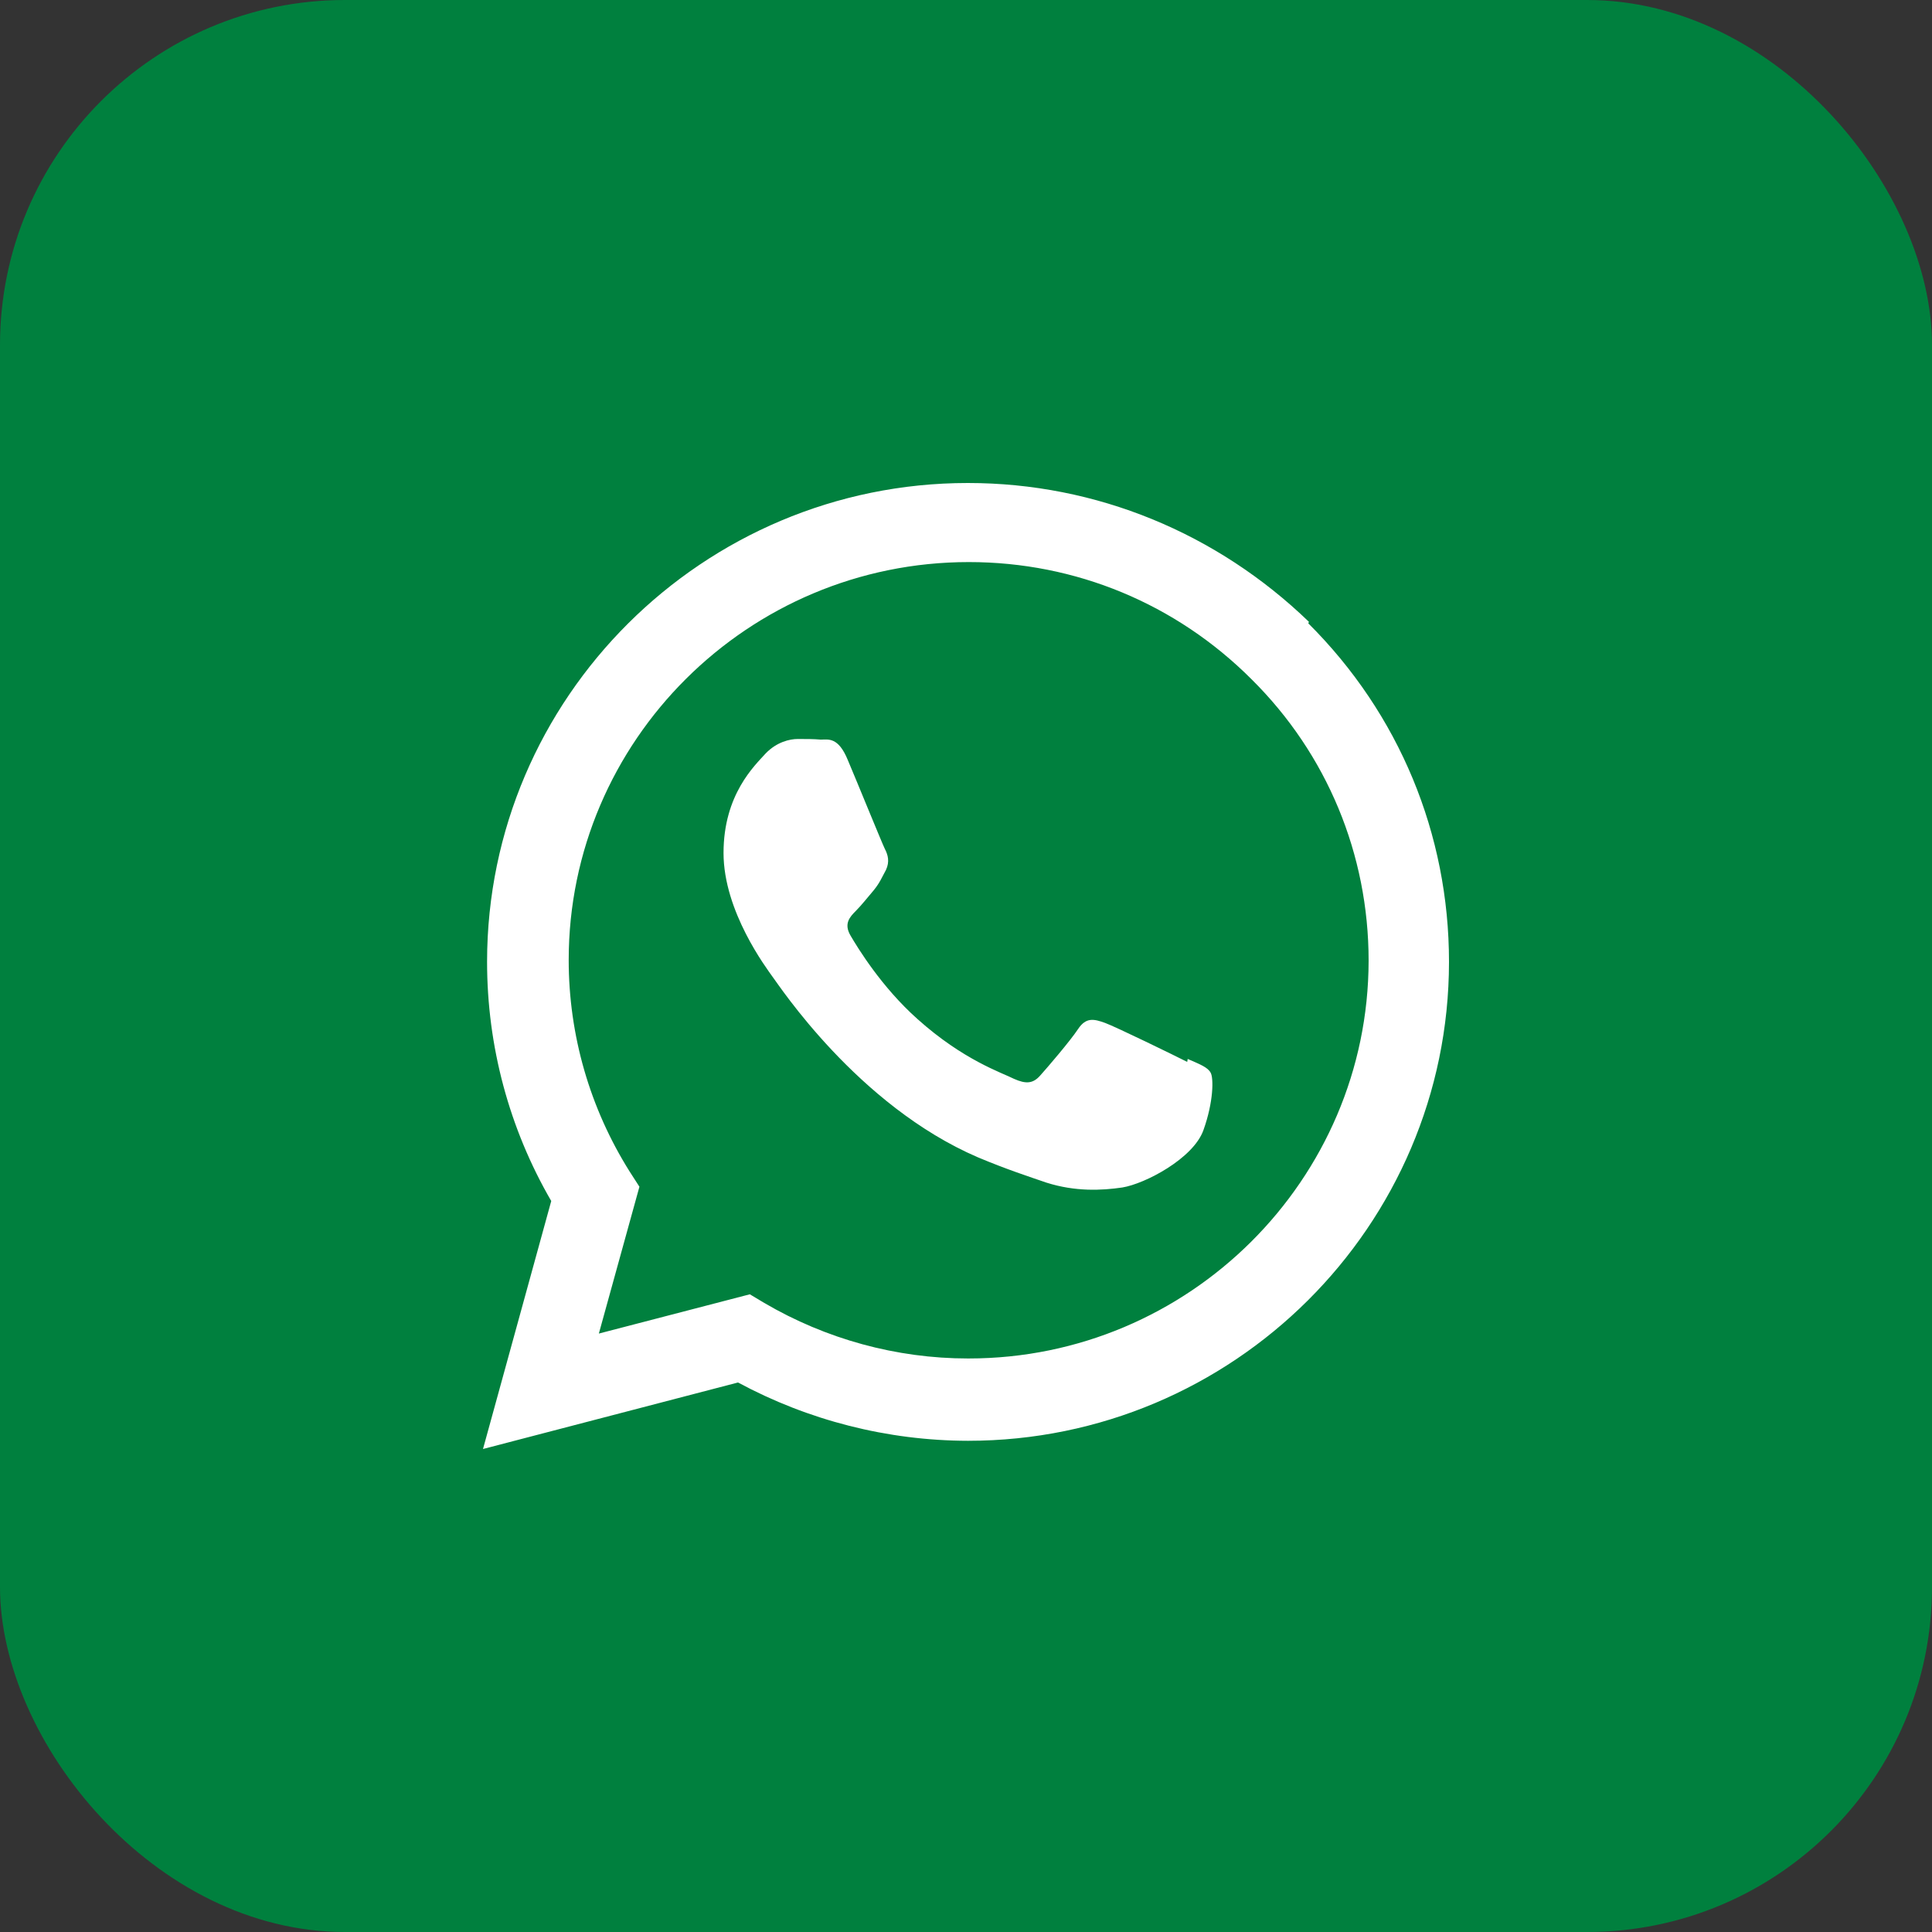 <svg width="28" height="28" viewBox="0 0 28 28" fill="none" xmlns="http://www.w3.org/2000/svg">
<rect x="0" y="0" width="28" height="28" fill="#333333" stroke="none"/>
<rect width="28" height="28" rx="5" fill="#00803E"/>
<path d="M17.206 15.39C17.031 15.301 16.176 14.884 16.016 14.825C15.857 14.768 15.741 14.738 15.624 14.914C15.511 15.085 15.176 15.476 15.073 15.59C14.971 15.704 14.87 15.713 14.697 15.636C14.522 15.547 13.961 15.365 13.296 14.768C12.776 14.305 12.43 13.736 12.327 13.56C12.225 13.387 12.316 13.289 12.403 13.202C12.482 13.123 12.578 13.002 12.667 12.897C12.751 12.792 12.778 12.722 12.84 12.608C12.897 12.485 12.868 12.389 12.824 12.303C12.781 12.216 12.432 11.357 12.287 11.015C12.148 10.675 12.002 10.719 11.895 10.719C11.795 10.71 11.678 10.71 11.562 10.71C11.446 10.71 11.257 10.753 11.097 10.919C10.938 11.095 10.486 11.514 10.486 12.362C10.486 13.212 11.111 14.034 11.197 14.157C11.286 14.271 12.425 16.021 14.173 16.773C14.59 16.948 14.914 17.053 15.167 17.14C15.584 17.272 15.964 17.254 16.265 17.21C16.597 17.156 17.295 16.789 17.441 16.379C17.589 15.966 17.589 15.624 17.546 15.547C17.503 15.467 17.389 15.424 17.213 15.347L17.206 15.39ZM14.036 19.688H14.027C12.992 19.688 11.97 19.407 11.076 18.883L10.867 18.758L8.679 19.327L9.267 17.199L9.126 16.98C8.549 16.062 8.242 15.002 8.242 13.913C8.242 10.737 10.842 8.146 14.041 8.146C15.59 8.146 17.044 8.75 18.138 9.844C19.232 10.928 19.835 12.382 19.835 13.923C19.831 17.097 17.233 19.688 14.039 19.688H14.036ZM18.97 9.012C17.639 7.727 15.889 7 14.027 7C10.188 7 7.061 10.113 7.059 13.938C7.059 15.16 7.378 16.352 7.989 17.406L7 21L10.696 20.036C11.714 20.585 12.861 20.879 14.028 20.881H14.03C17.871 20.881 20.998 17.769 21 13.941C21 12.088 20.278 10.345 18.961 9.034L18.97 9.012Z" fill="white"/>
</svg>
